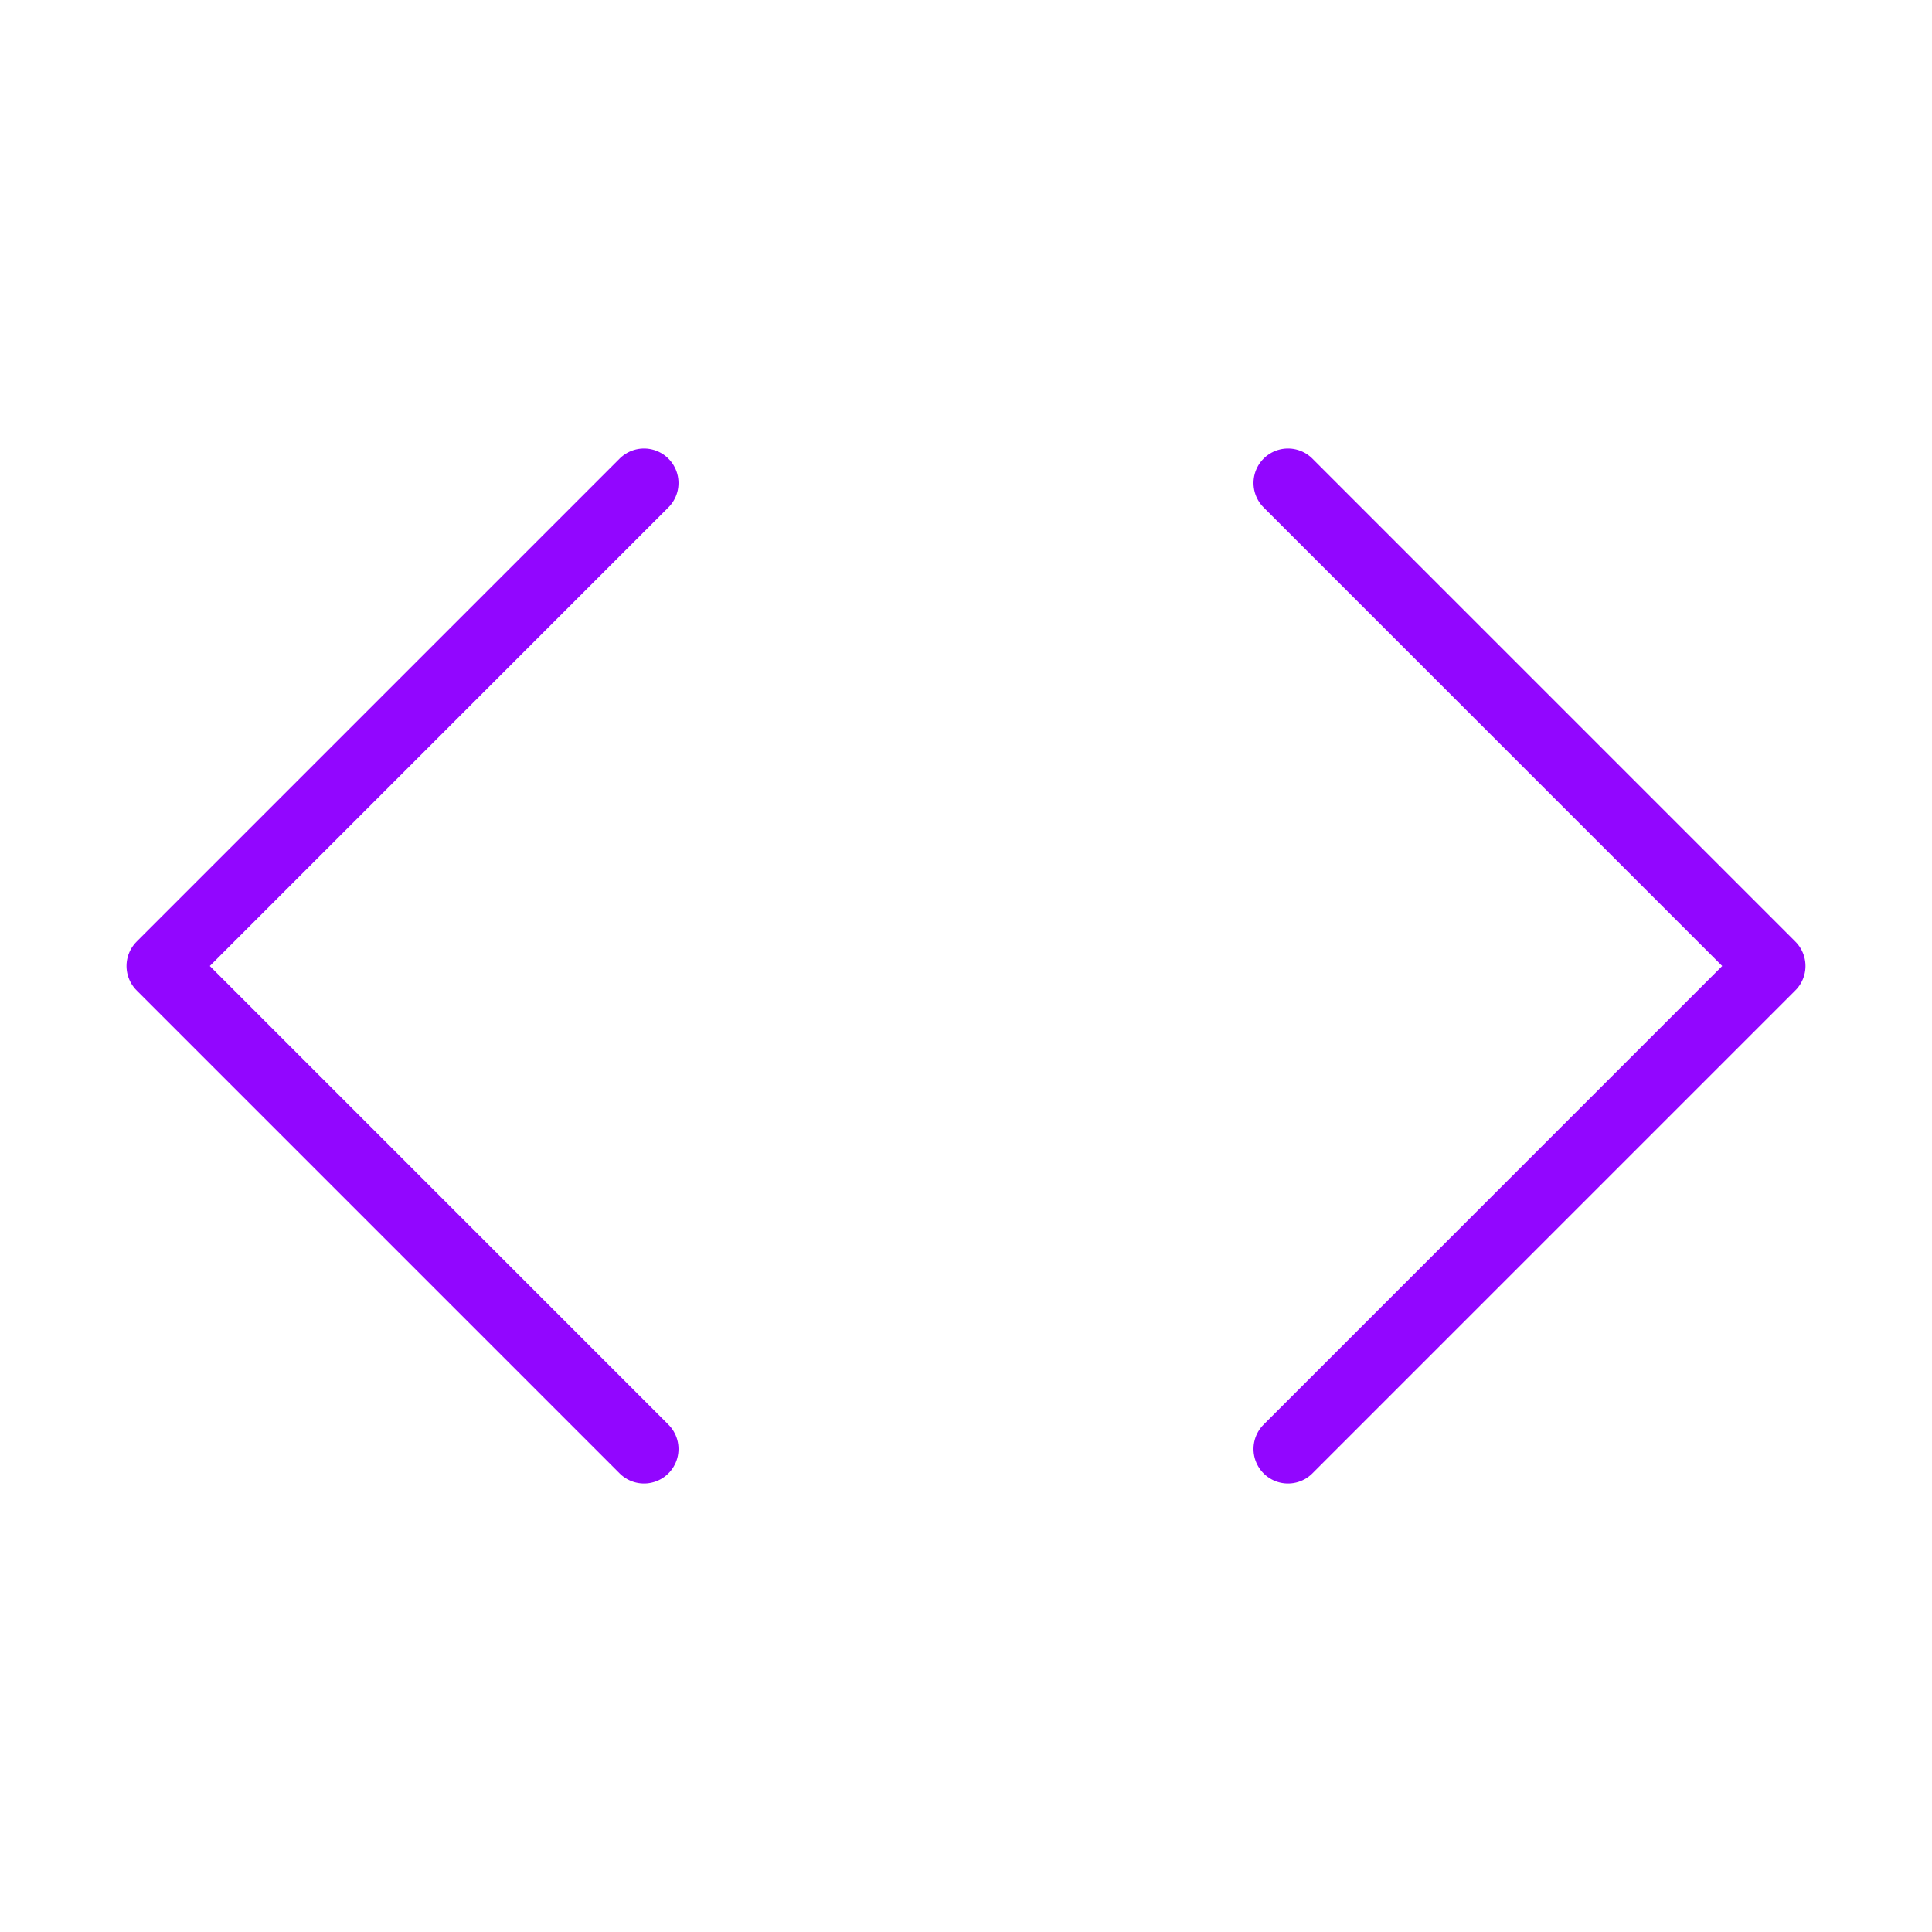 <svg width="56" height="56" viewBox="0 0 56 56" fill="none" xmlns="http://www.w3.org/2000/svg">
<path d="M37.333 42L51.333 28L37.333 14" stroke="#9206FF" stroke-width="2" stroke-linecap="round" stroke-linejoin="round"/>
<path d="M18.667 14L4.667 28L18.667 42" stroke="#9206FF" stroke-width="2" stroke-linecap="round" stroke-linejoin="round"/>
</svg>
